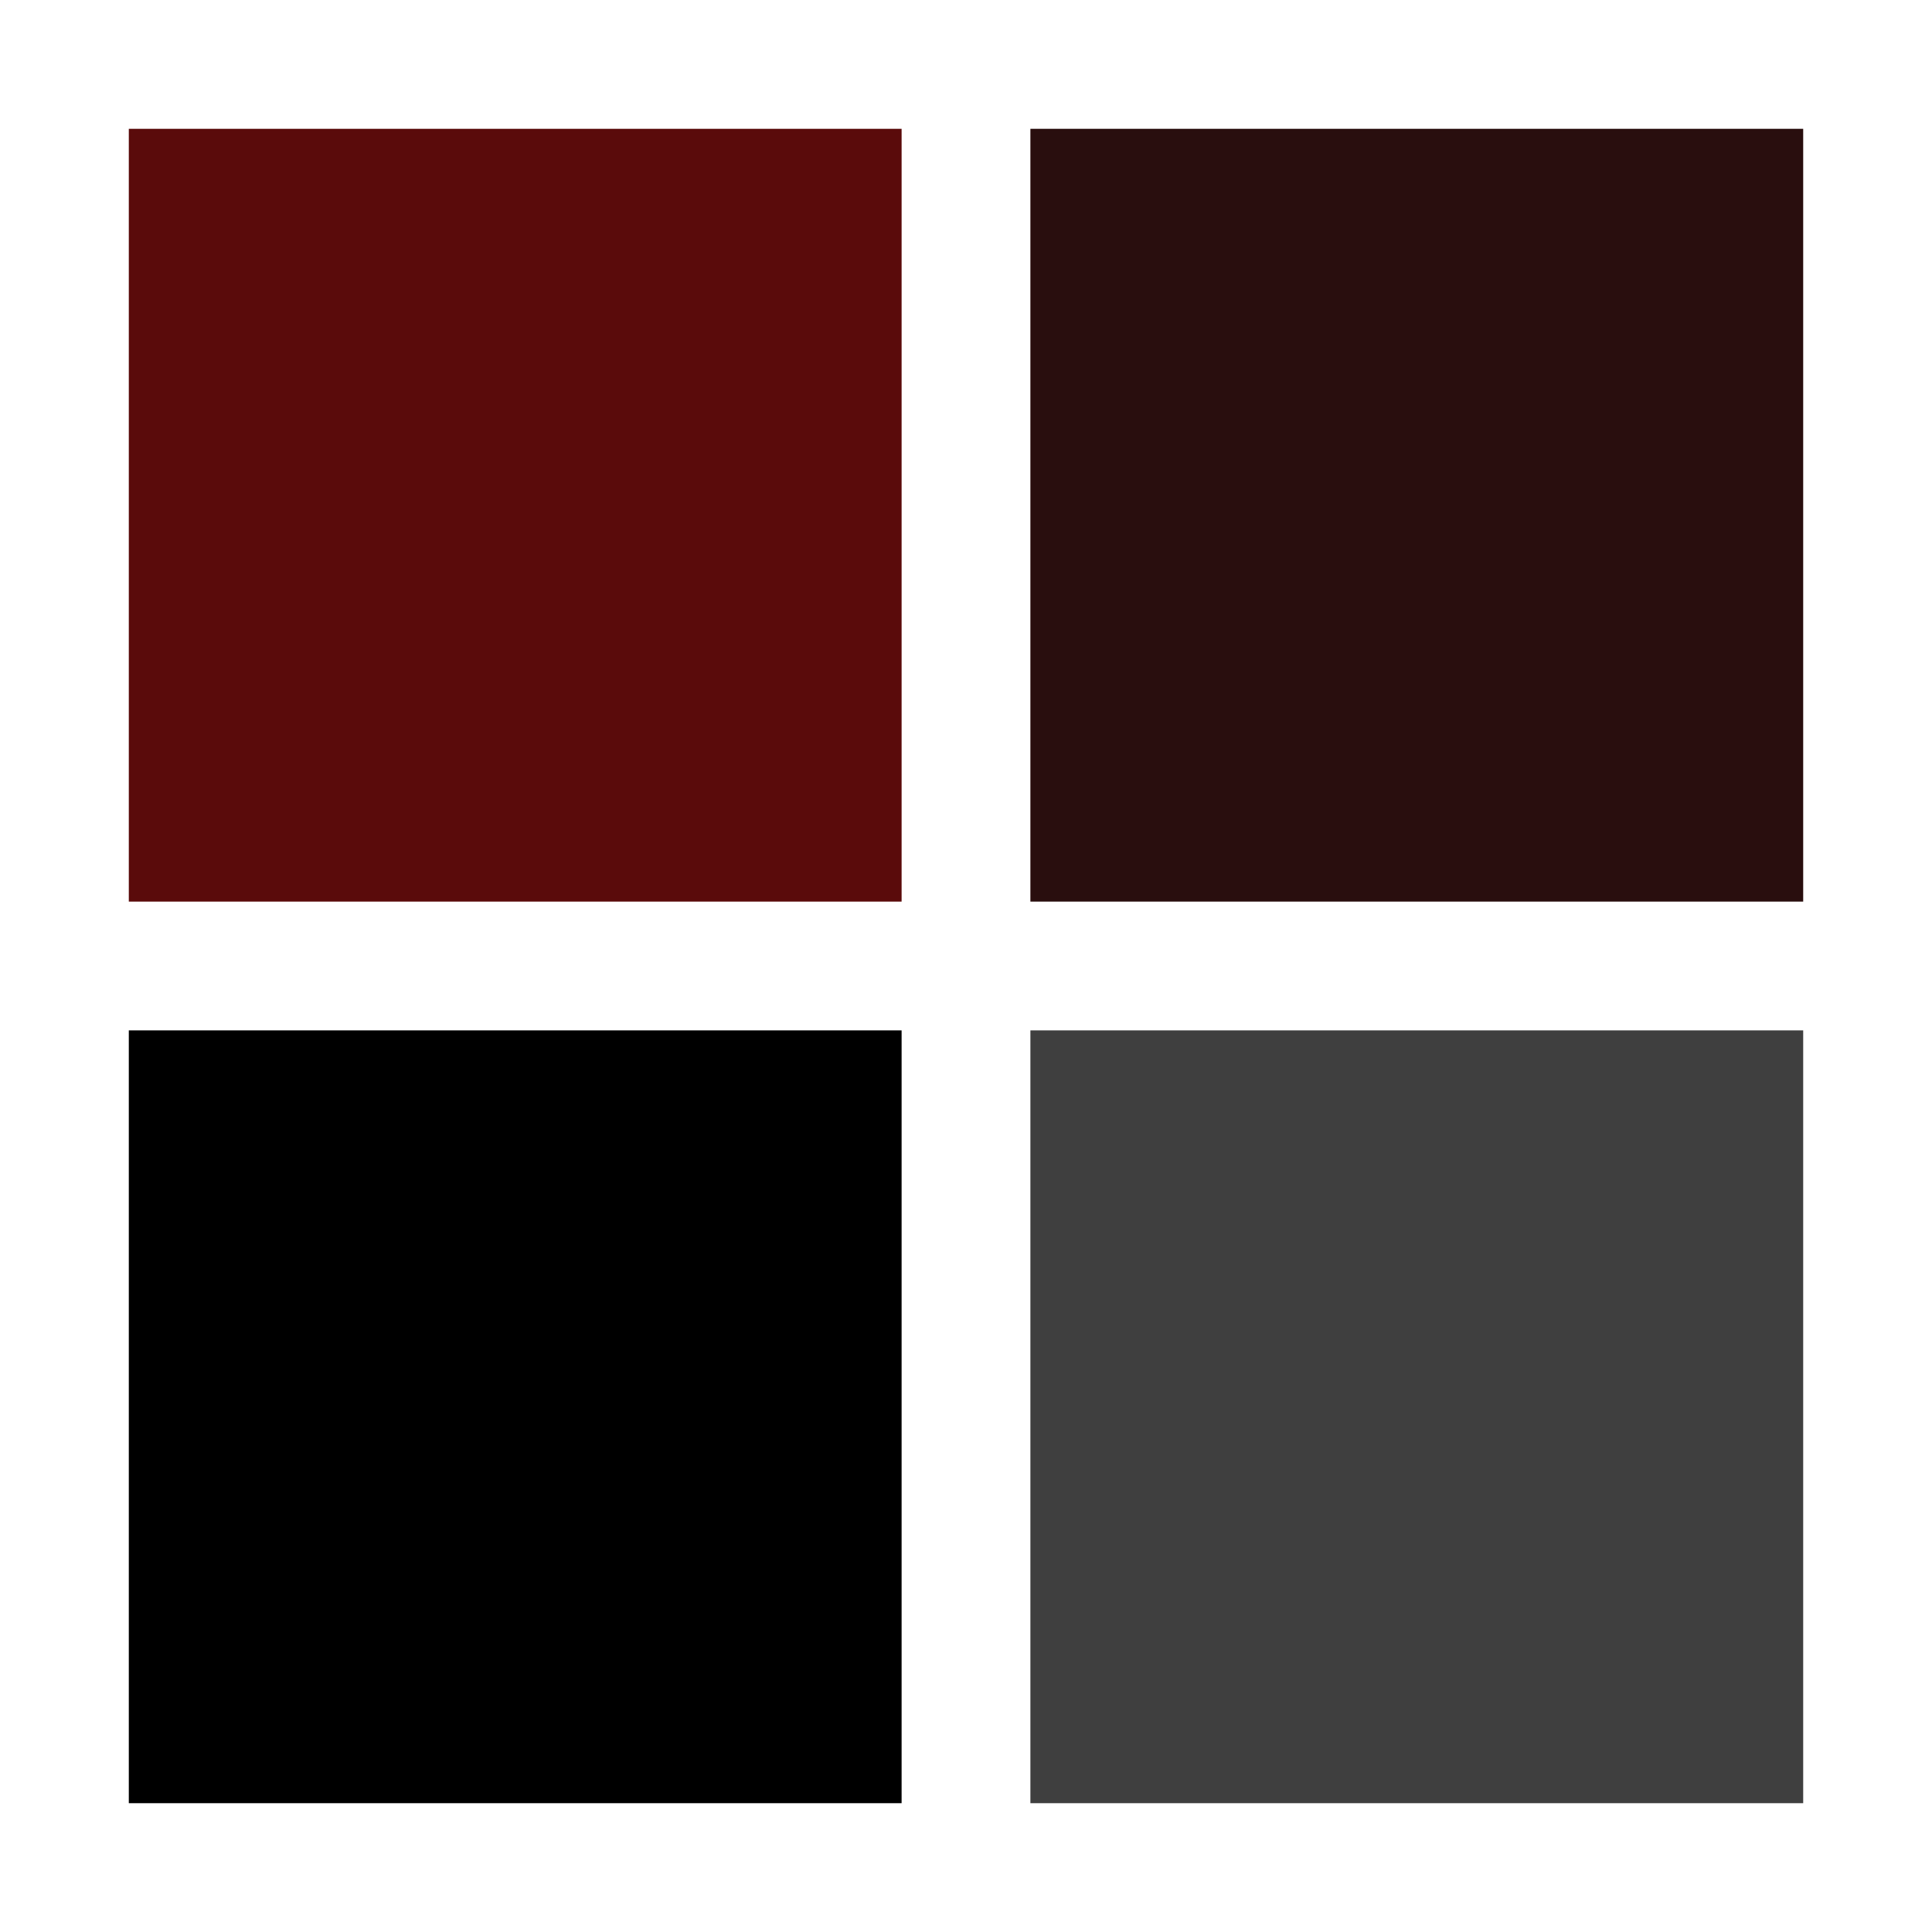 <?xml version="1.0" encoding="utf-8"?>
<svg xmlns="http://www.w3.org/2000/svg" xmlns:xlink="http://www.w3.org/1999/xlink" style="margin: auto; background: none; display: block; shape-rendering: auto;" width="50px" height="50px" viewBox="0 0 100 100" preserveAspectRatio="xMidYMid">
<g transform="translate(26.667,26.667)">
  <rect x="-20" y="-20" width="40" height="40" fill="#5a0b0b">
    <animateTransform attributeName="transform" type="scale" repeatCount="indefinite" dur="1s" keyTimes="0;1" values="1.16;1" begin="-0.3s"></animateTransform>
  </rect>
</g>
<g transform="translate(73.333,26.667)">
  <rect x="-20" y="-20" width="40" height="40" fill="#290e0e">
    <animateTransform attributeName="transform" type="scale" repeatCount="indefinite" dur="1s" keyTimes="0;1" values="1.16;1" begin="-0.2s"></animateTransform>
  </rect>
</g>
<g transform="translate(26.667,73.333)">
  <rect x="-20" y="-20" width="40" height="40" fill="#000000">
    <animateTransform attributeName="transform" type="scale" repeatCount="indefinite" dur="1s" keyTimes="0;1" values="1.16;1" begin="0s"></animateTransform>
  </rect>
</g>
<g transform="translate(73.333,73.333)">
  <rect x="-20" y="-20" width="40" height="40" fill="#3f3f3f">
    <animateTransform attributeName="transform" type="scale" repeatCount="indefinite" dur="1s" keyTimes="0;1" values="1.16;1" begin="-0.1s"></animateTransform>
  </rect>
</g>
<!-- [ldio] generated by https://loading.io/ --></svg>